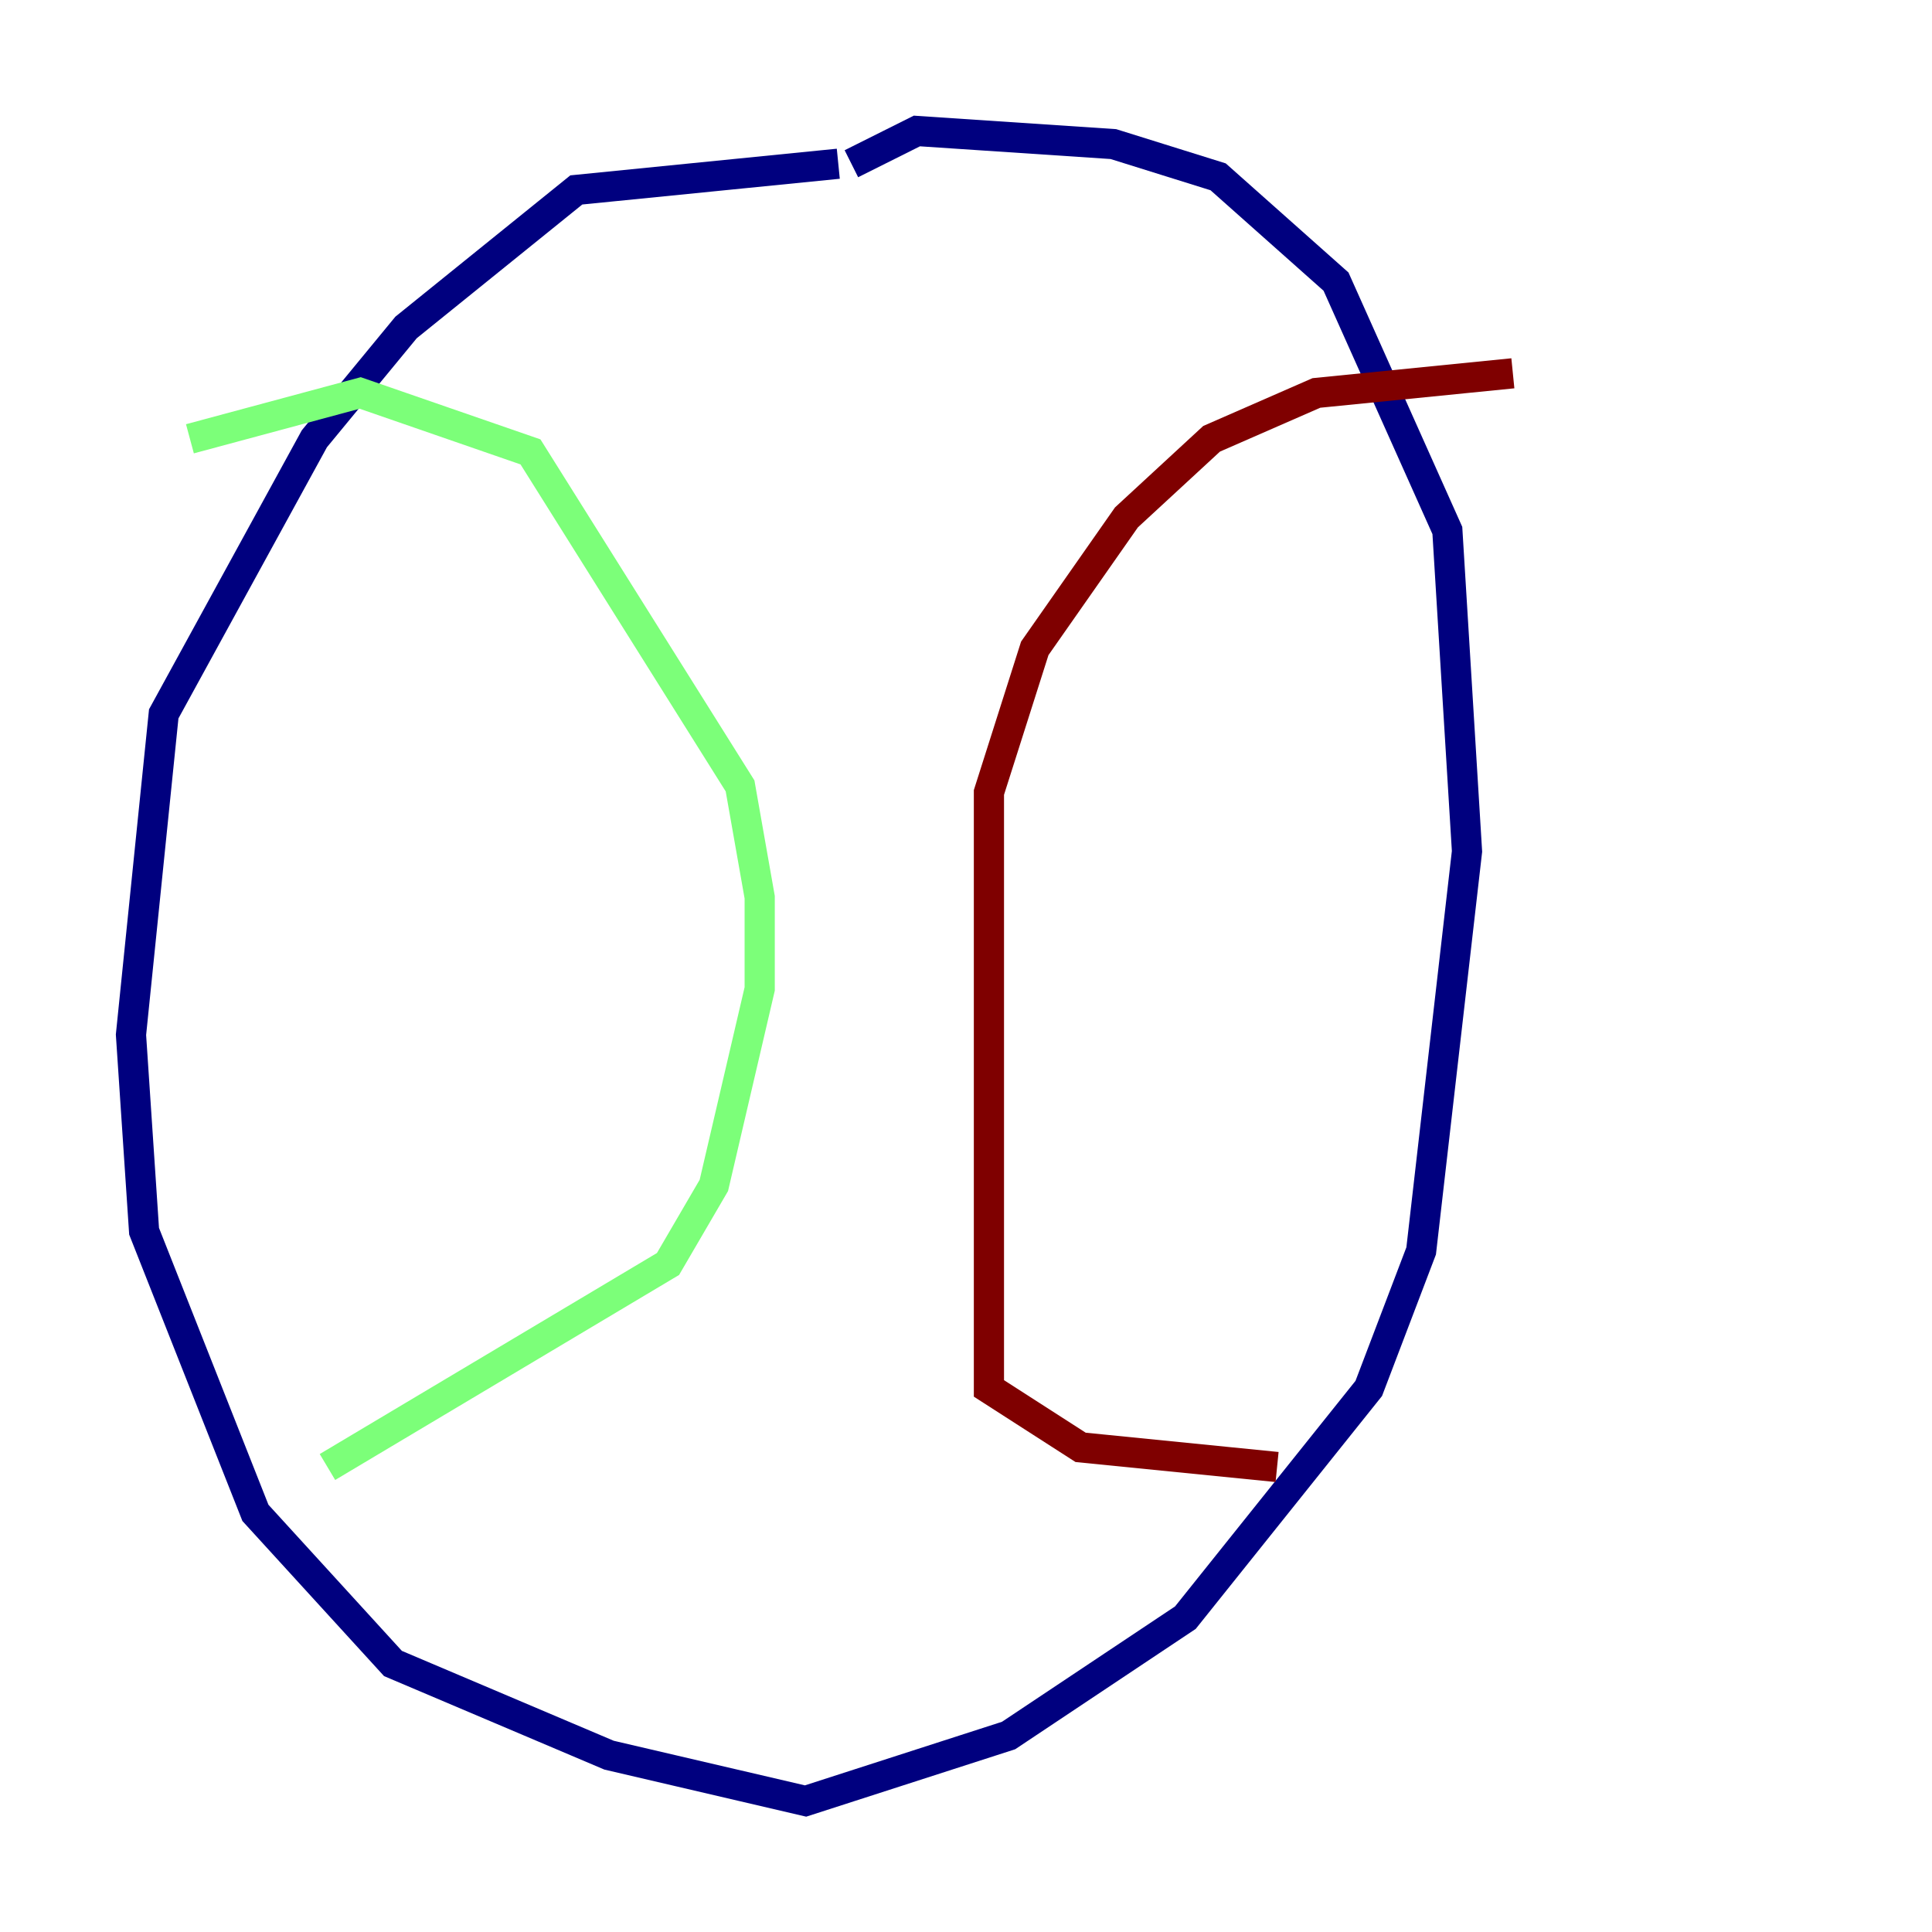 <?xml version="1.0" encoding="utf-8" ?>
<svg baseProfile="tiny" height="128" version="1.2" viewBox="0,0,128,128" width="128" xmlns="http://www.w3.org/2000/svg" xmlns:ev="http://www.w3.org/2001/xml-events" xmlns:xlink="http://www.w3.org/1999/xlink"><defs /><polyline fill="none" points="55.539,10.848 38.183,12.583 26.902,21.695 20.827,29.071 10.848,47.295 8.678,68.556 9.546,81.573 16.922,100.231 26.034,110.21 40.352,116.285 53.37,119.322 66.82,114.983 78.536,107.173 90.685,91.986 94.156,82.875 97.193,56.407 95.891,35.146 88.515,18.658 80.705,11.715 73.763,9.546 60.746,8.678 56.407,10.848" stroke="#00007f" stroke-width="2" /><polyline fill="none" points="12.583,29.071 23.864,26.034 35.146,29.939 49.031,52.068 50.332,59.444 50.332,65.519 47.295,78.536 44.258,83.742 21.695,97.193" stroke="#7cff79" stroke-width="2" /><polyline fill="none" points="100.231,24.732 87.214,26.034 80.271,29.071 74.63,34.278 68.556,42.956 65.519,52.502 65.519,91.986 71.593,95.891 84.61,97.193" stroke="#7f0000" stroke-width="2" /></svg>